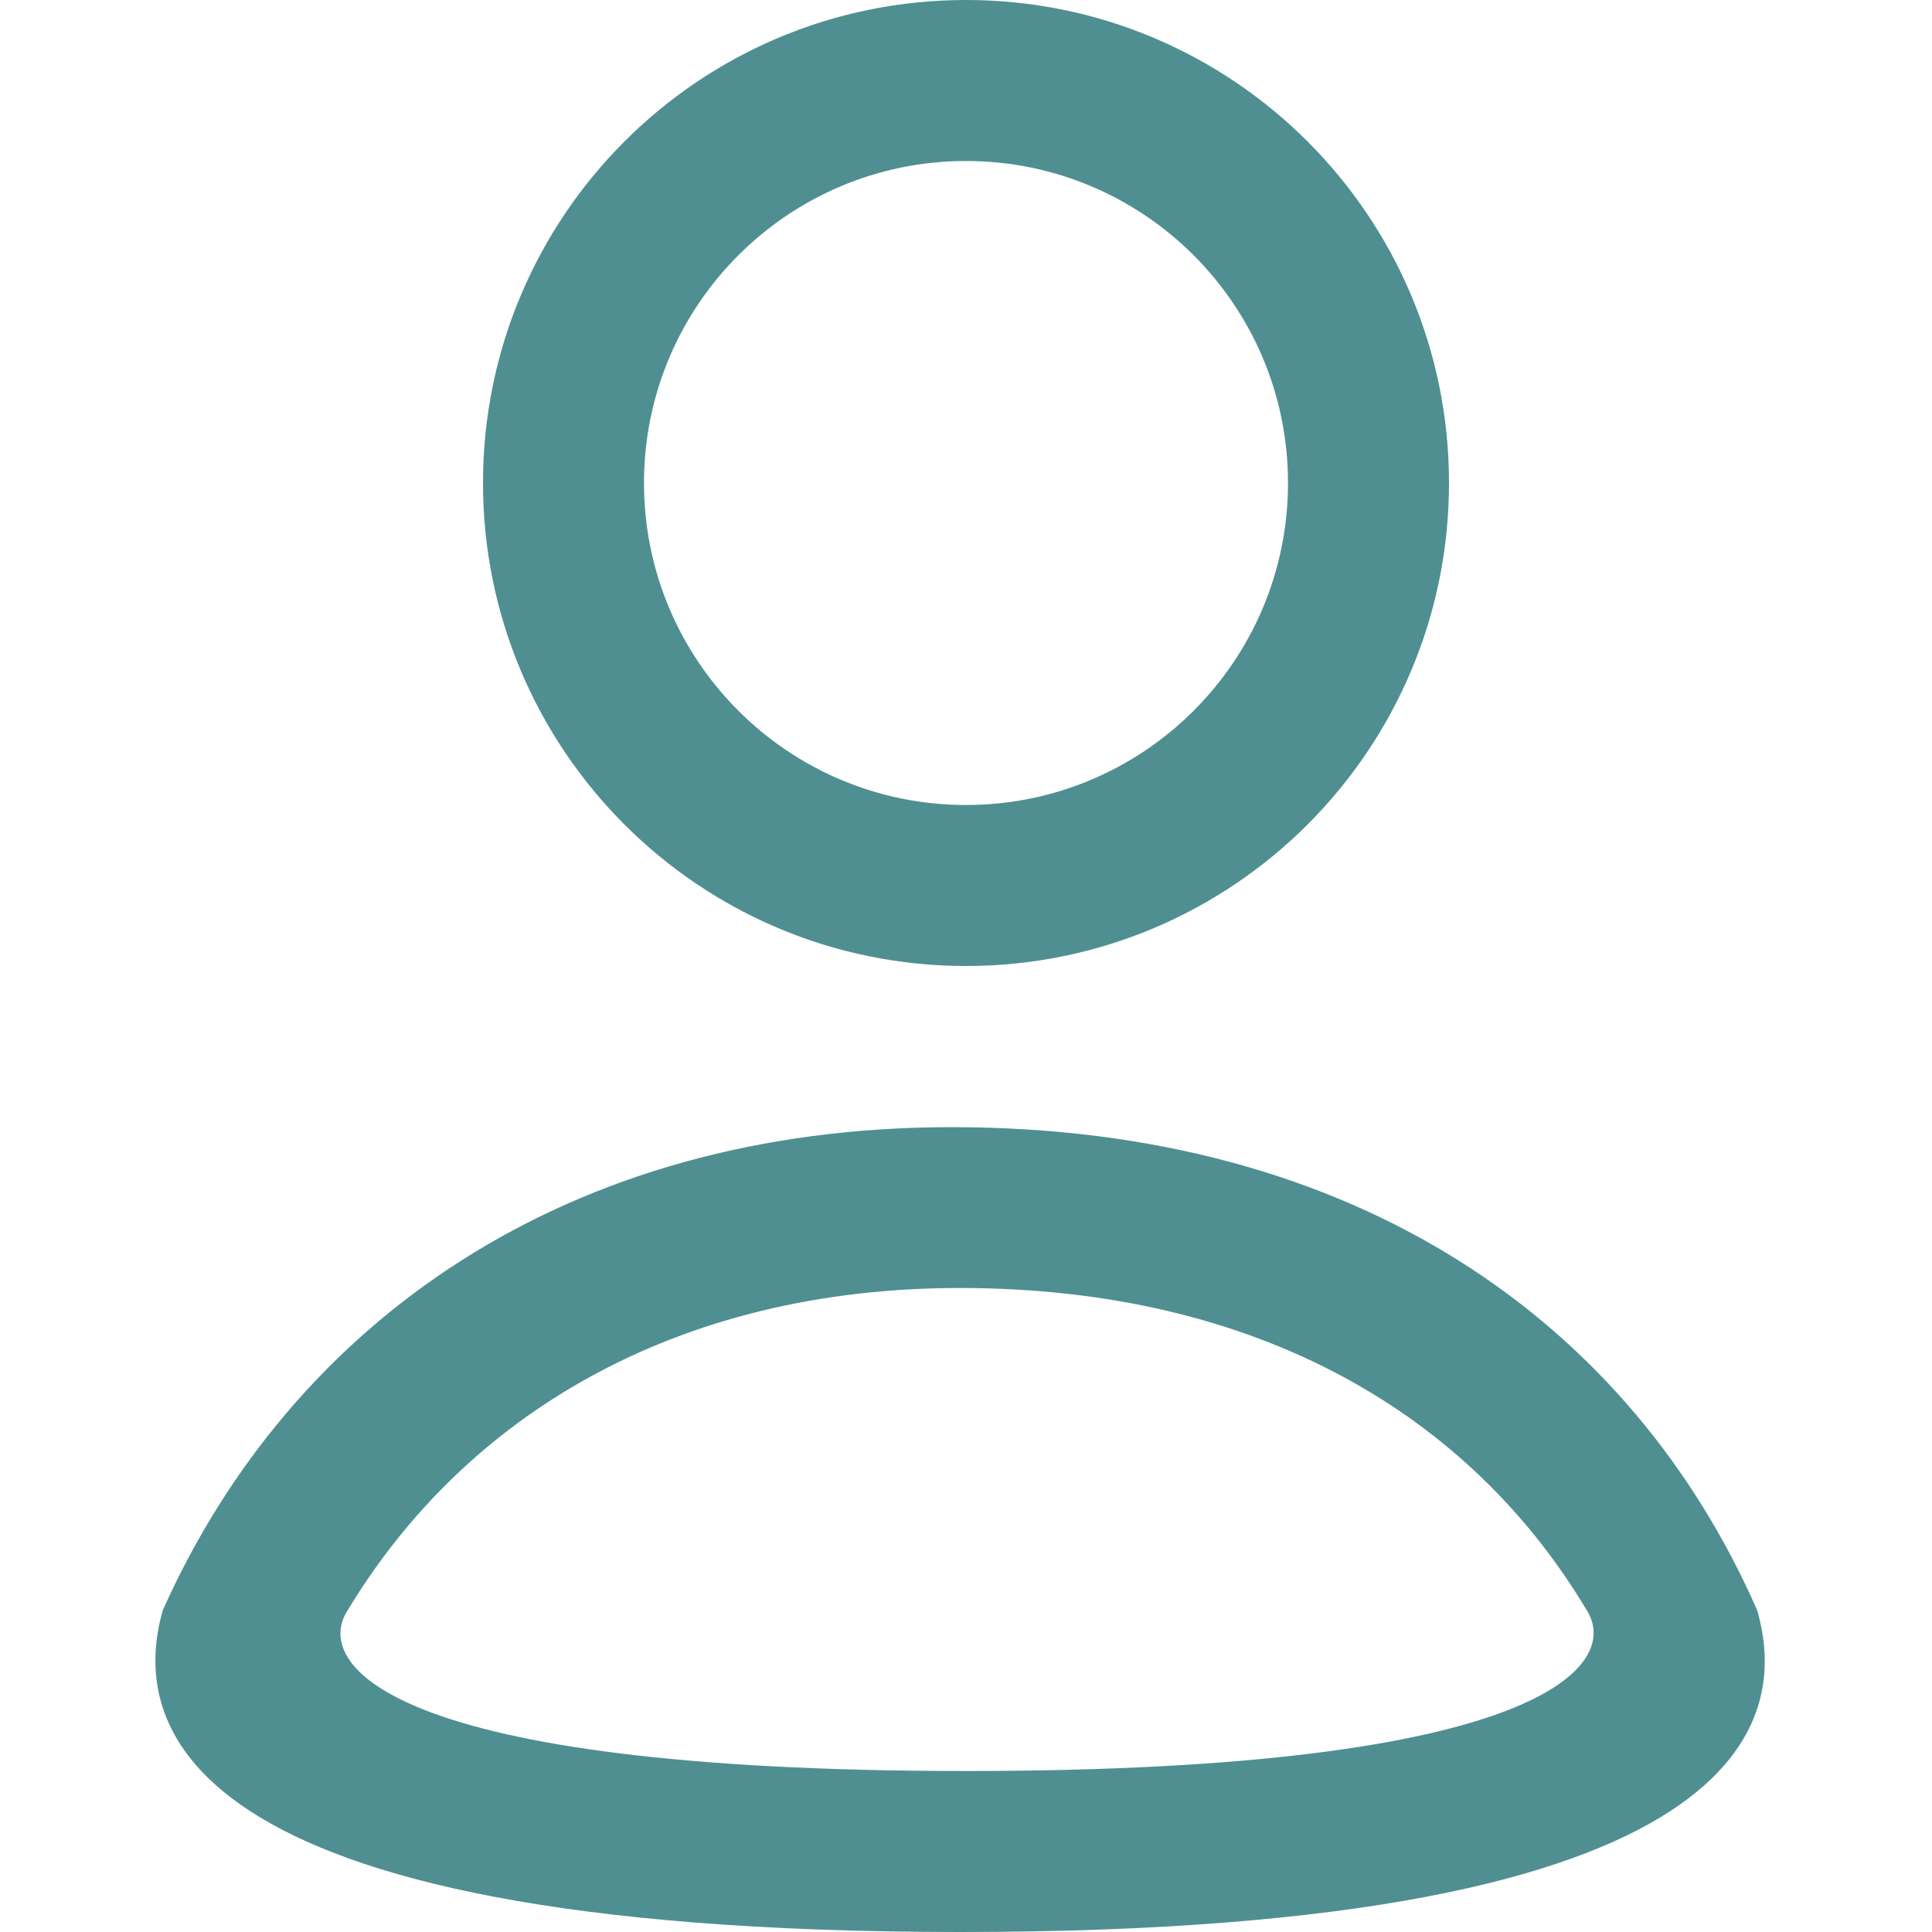 <svg width="24" height="24" viewBox="0 0 24 24" fill="none" xmlns="http://www.w3.org/2000/svg">
<path fill-rule="evenodd" clip-rule="evenodd" d="M2.023 20C1.641 21.333 2 24 11.927 24C21.854 24 22.218 21.333 21.827 20C20.261 16.44 16.872 14.002 11.822 14.002C7.035 14.001 3.638 16.425 2.037 19.97L2.023 20ZM11.927 16C8.394 15.999 5.778 17.588 4.321 20C3.881 20.667 4.8 22 12 22C19.2 22 20.139 20.667 19.709 20C18.269 17.588 15.643 16.001 11.927 16Z" fill="#4F8F92"/>
<path fill-rule="evenodd" clip-rule="evenodd" d="M12 12C15.314 12 18 9.314 18 6C18 2.686 15.314 0 12 0C8.686 0 6 2.686 6 6C6 9.314 8.686 12 12 12ZM12 10C14.209 10 16 8.209 16 6C16 3.791 14.209 2 12 2C9.791 2 8 3.791 8 6C8 8.209 9.791 10 12 10Z" fill="#4F8F92"/>
</svg>
